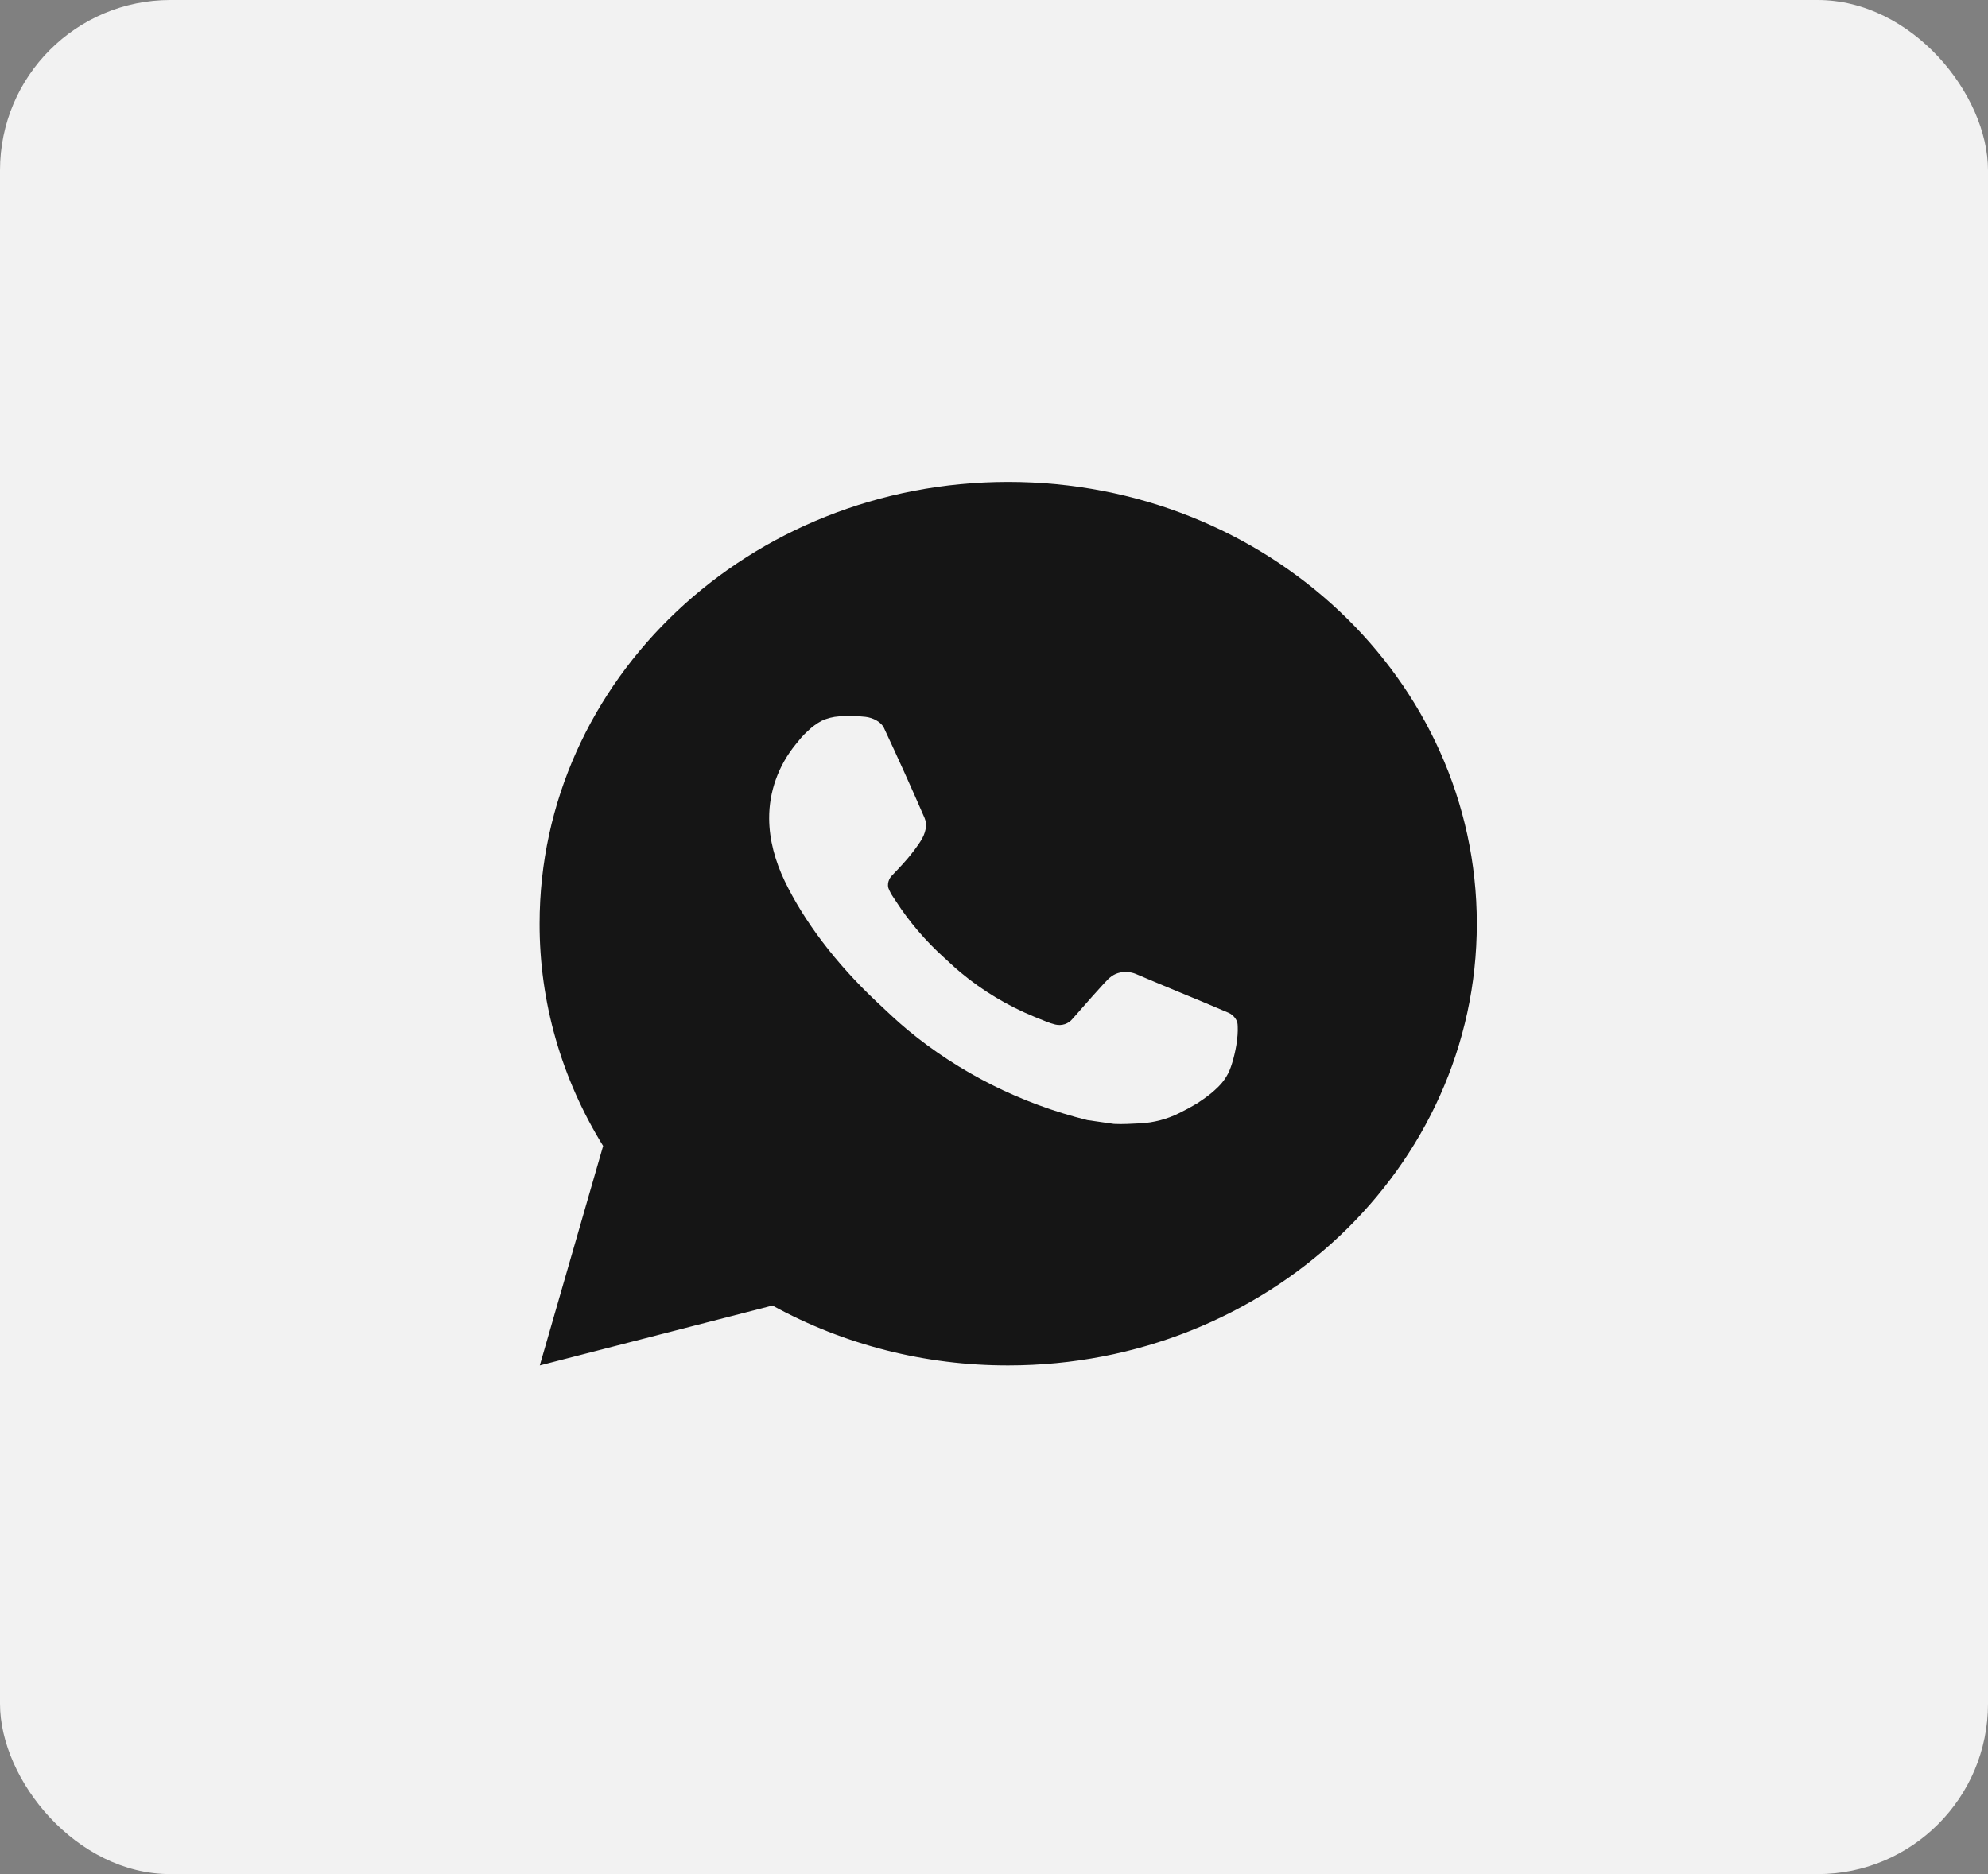 <svg width="70" height="66" viewBox="0 0 70 66" fill="none" xmlns="http://www.w3.org/2000/svg">
<rect x="0" y="0" width="70" height="66" fill="#808080" stroke="none"/>
<rect width="70" height="66" rx="6" fill="#F2F2F2"/>
<path d="M35.5 16.971C44.613 16.971 52 23.936 52 32.528C52 41.12 44.613 48.085 35.5 48.085C32.584 48.09 29.719 47.362 27.201 45.977L19.007 48.085L21.237 40.356C19.767 37.98 18.995 35.278 19 32.528C19 23.936 26.387 16.971 35.5 16.971ZM29.877 25.216L29.547 25.228C29.334 25.242 29.125 25.295 28.933 25.384C28.754 25.48 28.591 25.599 28.448 25.739C28.25 25.915 28.138 26.067 28.017 26.215C27.407 26.963 27.078 27.881 27.083 28.825C27.087 29.587 27.298 30.33 27.628 31.023C28.303 32.427 29.413 33.912 30.878 35.289C31.232 35.621 31.578 35.953 31.951 36.263C33.772 37.774 35.941 38.864 38.287 39.446L39.224 39.581C39.529 39.597 39.835 39.575 40.142 39.561C40.622 39.537 41.091 39.415 41.516 39.202C41.732 39.097 41.943 38.982 42.148 38.86C42.148 38.86 42.218 38.815 42.354 38.72C42.577 38.564 42.714 38.453 42.899 38.272C43.037 38.137 43.153 37.98 43.245 37.802C43.374 37.548 43.502 37.064 43.555 36.661C43.595 36.353 43.583 36.185 43.578 36.081C43.572 35.915 43.425 35.742 43.265 35.669L42.305 35.263C42.305 35.263 40.869 34.673 39.991 34.297C39.899 34.259 39.801 34.237 39.701 34.233C39.588 34.222 39.474 34.234 39.366 34.268C39.259 34.302 39.16 34.357 39.077 34.431C39.069 34.427 38.958 34.516 37.766 35.879C37.697 35.966 37.603 36.031 37.495 36.067C37.386 36.103 37.269 36.108 37.158 36.081C37.051 36.054 36.945 36.02 36.843 35.978C36.639 35.898 36.568 35.866 36.427 35.81C35.48 35.421 34.603 34.895 33.829 34.25C33.621 34.079 33.428 33.892 33.23 33.712C32.581 33.126 32.015 32.462 31.547 31.739L31.449 31.591C31.38 31.491 31.324 31.384 31.281 31.272C31.218 31.044 31.382 30.86 31.382 30.86C31.382 30.86 31.783 30.446 31.969 30.222C32.151 30.005 32.304 29.793 32.403 29.642C32.598 29.346 32.659 29.043 32.556 28.808C32.094 27.744 31.617 26.686 31.124 25.633C31.027 25.424 30.738 25.275 30.476 25.245C30.387 25.235 30.298 25.227 30.209 25.221C29.987 25.209 29.765 25.211 29.544 25.227L29.877 25.216Z" fill="#151515"/>
</svg>
